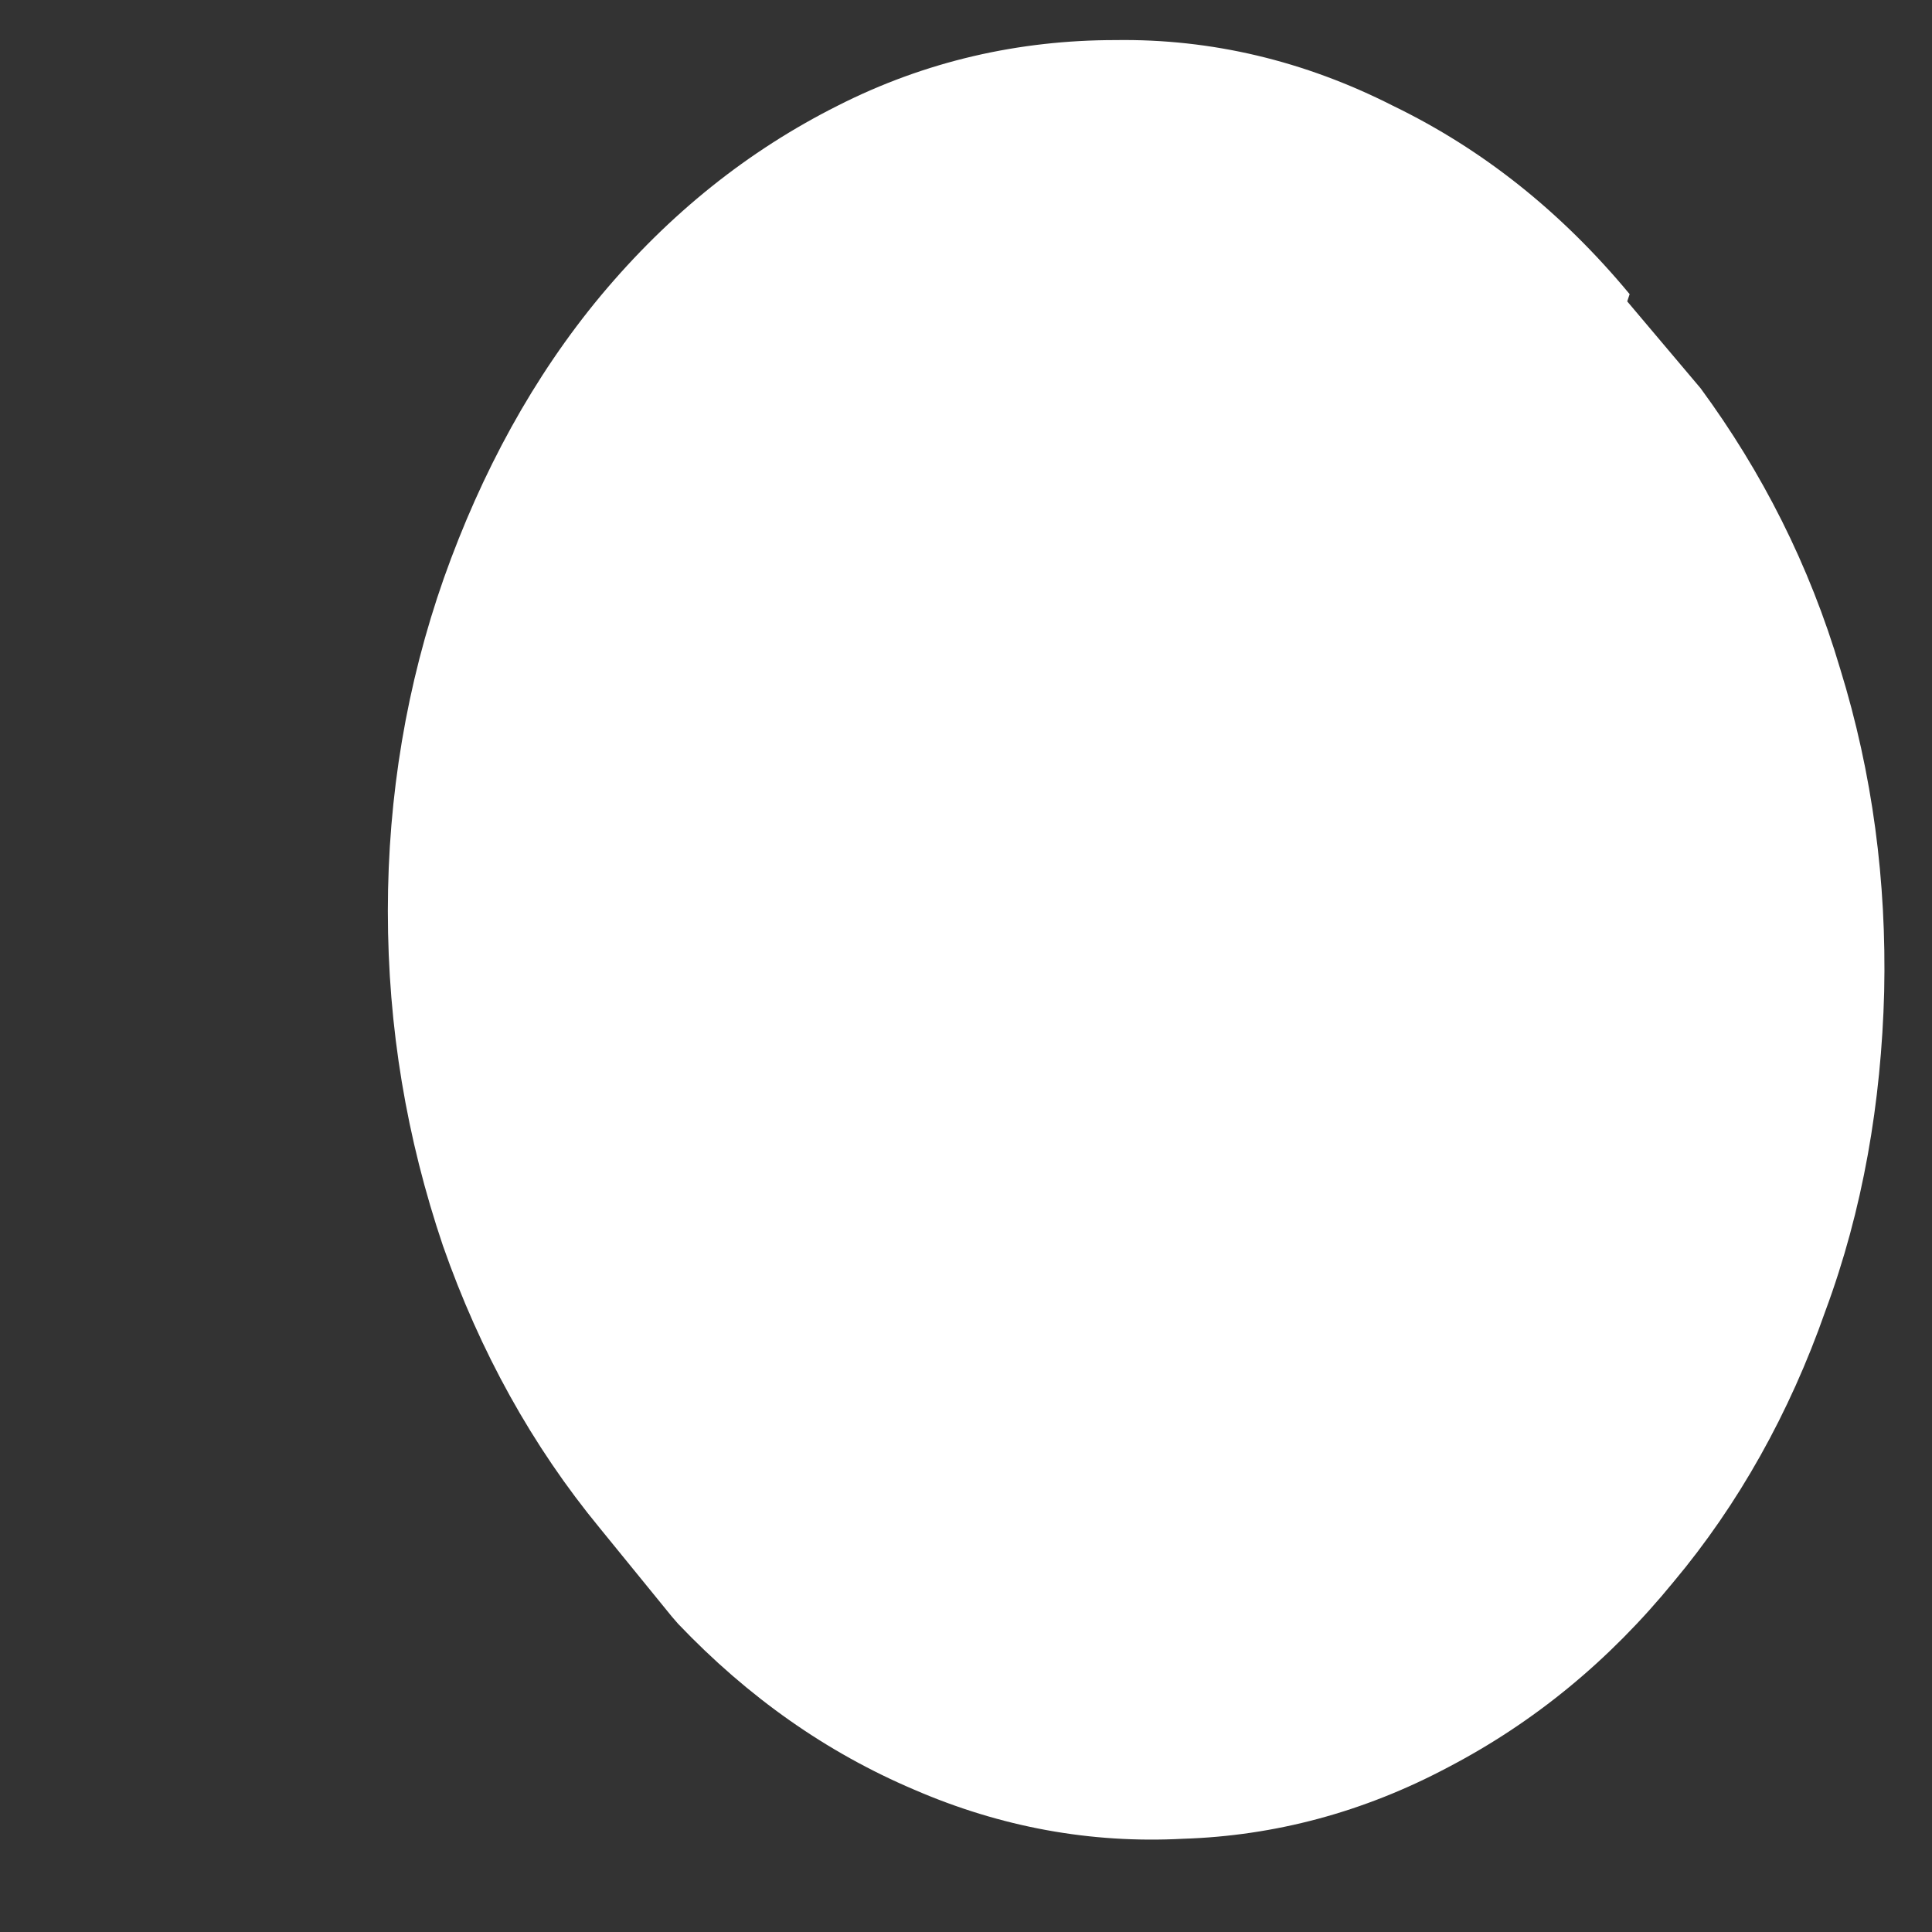 <svg width="4" height="4" viewBox="0 0 4 4" fill="none" xmlns="http://www.w3.org/2000/svg">
<rect x="0" y="0" width="4" height="4" fill="#333333" stroke="none"/>
<path d="M3.369 0.624L3.521 0.804C3.648 0.977 3.746 1.169 3.81 1.385C3.877 1.602 3.906 1.825 3.901 2.053C3.895 2.282 3.857 2.505 3.779 2.715C3.705 2.926 3.599 3.115 3.465 3.275C3.331 3.439 3.176 3.566 2.998 3.659C2.823 3.752 2.639 3.801 2.449 3.807C2.258 3.817 2.072 3.783 1.892 3.705C1.711 3.628 1.549 3.514 1.404 3.362L1.391 3.347L1.242 3.164C1.102 2.994 0.994 2.799 0.917 2.579C0.842 2.357 0.803 2.128 0.803 1.886C0.803 1.648 0.842 1.416 0.919 1.197C0.997 0.977 1.105 0.779 1.244 0.612C1.386 0.442 1.549 0.312 1.734 0.219C1.917 0.126 2.111 0.083 2.309 0.083C2.508 0.08 2.701 0.126 2.884 0.219C3.07 0.309 3.233 0.439 3.374 0.609L3.369 0.624Z" fill="white"/>
</svg>
